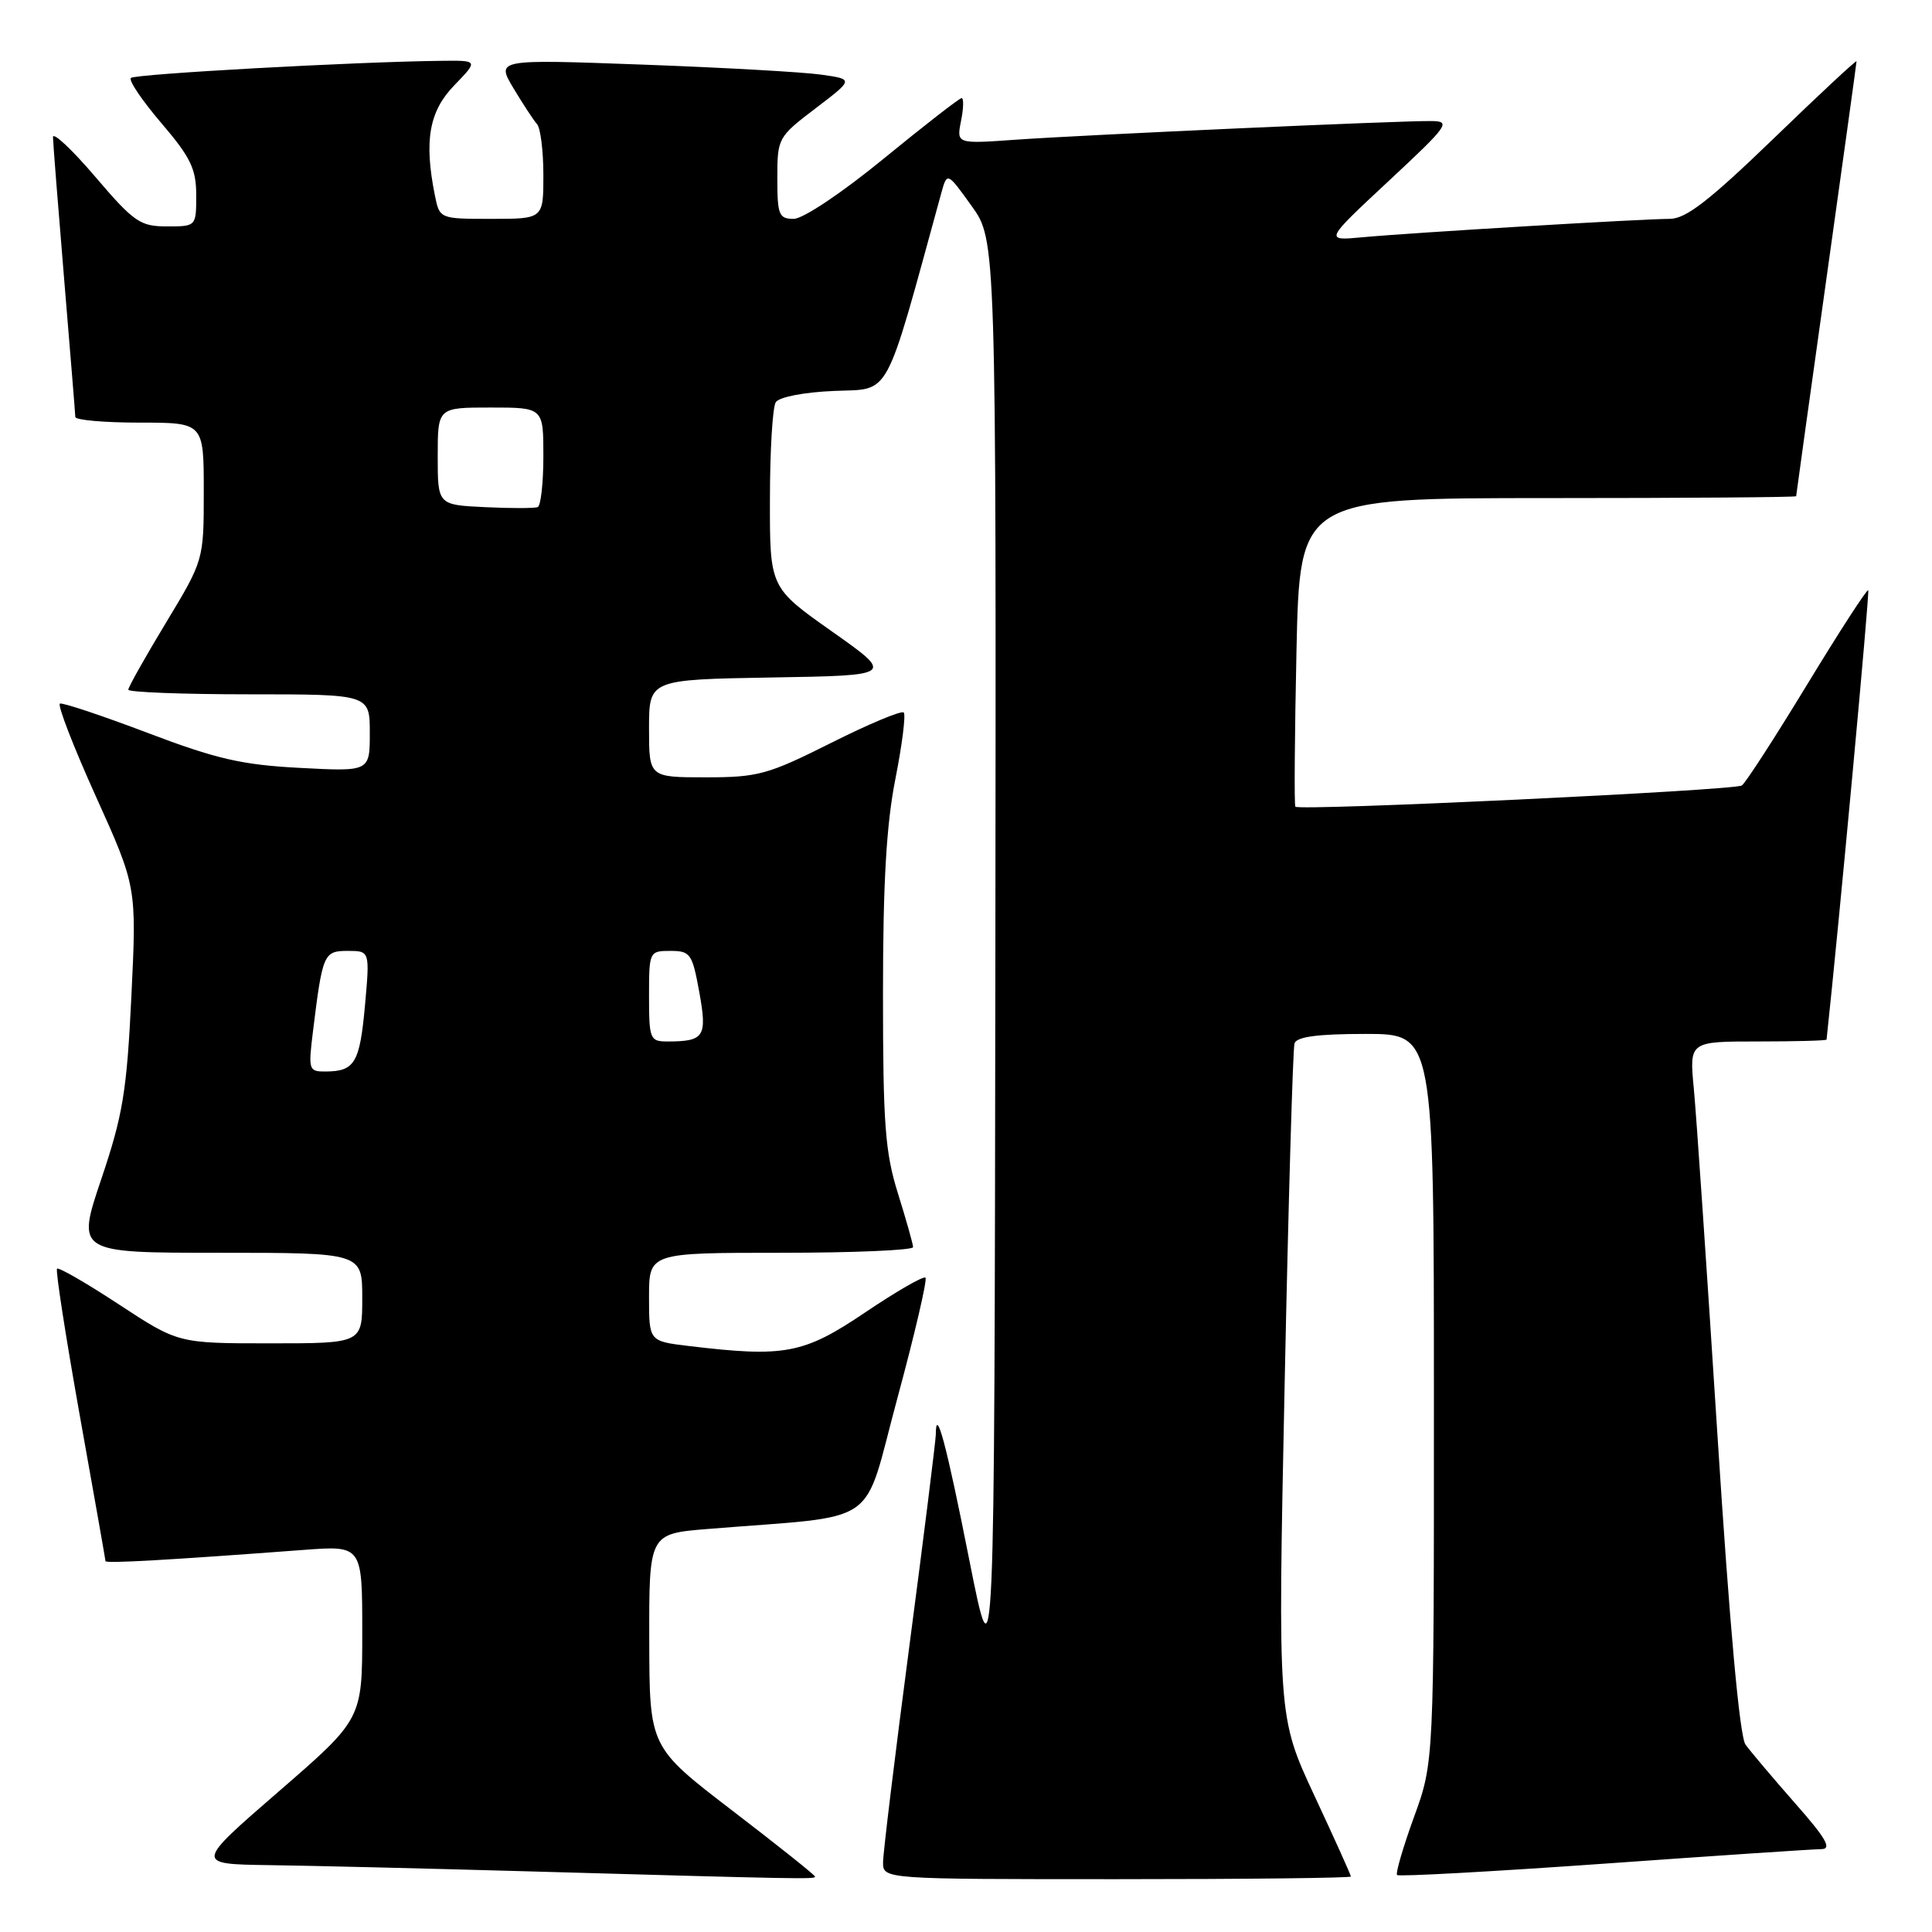 <?xml version="1.0" encoding="UTF-8" standalone="no"?>
<!DOCTYPE svg PUBLIC "-//W3C//DTD SVG 1.1//EN" "http://www.w3.org/Graphics/SVG/1.1/DTD/svg11.dtd" >
<svg xmlns="http://www.w3.org/2000/svg" xmlns:xlink="http://www.w3.org/1999/xlink" version="1.1" viewBox="0 0 256 256">
 <g >
 <path fill="currentColor"
d=" M 108.00 248.66 C 108.00 248.47 103.06 244.53 97.03 239.91 C 86.06 231.50 86.06 231.50 86.03 217.37 C 86.00 203.23 86.00 203.23 93.75 202.60 C 117.11 200.69 114.18 202.71 118.90 185.30 C 121.21 176.76 122.89 169.56 122.63 169.30 C 122.37 169.04 118.77 171.12 114.63 173.91 C 106.48 179.41 103.99 179.88 91.25 178.35 C 86.00 177.72 86.00 177.72 86.00 171.86 C 86.00 166.00 86.00 166.00 103.50 166.00 C 113.12 166.00 120.99 165.66 120.99 165.25 C 120.98 164.84 120.08 161.65 118.99 158.16 C 117.28 152.71 117.00 148.98 117.00 131.66 C 117.00 116.98 117.45 109.25 118.64 103.23 C 119.54 98.67 120.04 94.71 119.75 94.41 C 119.45 94.12 115.12 95.93 110.12 98.44 C 101.75 102.64 100.45 103.00 93.52 103.00 C 86.00 103.00 86.00 103.00 86.00 96.52 C 86.00 90.05 86.00 90.05 102.25 89.77 C 118.50 89.50 118.50 89.50 110.25 83.68 C 102.00 77.86 102.00 77.86 102.02 66.18 C 102.02 59.76 102.37 53.96 102.79 53.30 C 103.23 52.61 106.51 51.97 110.53 51.80 C 118.13 51.47 117.09 53.39 124.71 25.64 C 125.50 22.77 125.50 22.77 128.75 27.30 C 132.00 31.83 132.00 31.83 131.89 127.66 C 131.77 223.50 131.77 223.50 128.42 206.62 C 125.39 191.32 124.01 186.17 124.00 190.08 C 123.99 190.86 122.43 203.43 120.51 218.00 C 118.59 232.57 117.02 245.51 117.01 246.75 C 117.00 249.00 117.00 249.00 148.00 249.00 C 165.05 249.00 179.00 248.84 179.00 248.65 C 179.00 248.45 176.82 243.62 174.15 237.90 C 169.31 227.50 169.31 227.50 170.22 183.50 C 170.72 159.30 171.31 138.94 171.53 138.25 C 171.82 137.37 174.63 137.00 180.97 137.00 C 190.00 137.00 190.00 137.00 190.00 185.25 C 190.01 233.50 190.01 233.50 187.36 240.77 C 185.91 244.77 184.90 248.23 185.12 248.45 C 185.34 248.68 197.67 248.00 212.51 246.95 C 227.36 245.89 240.33 245.02 241.35 245.02 C 242.77 245.00 241.96 243.59 237.85 238.93 C 234.91 235.59 231.96 232.09 231.29 231.17 C 230.51 230.08 229.19 215.51 227.56 189.99 C 226.17 168.27 224.77 147.69 224.44 144.25 C 223.84 138.00 223.84 138.00 232.92 138.00 C 237.91 138.00 242.01 137.89 242.03 137.75 C 243.69 122.34 247.76 78.43 247.55 78.21 C 247.38 78.04 243.74 83.66 239.46 90.70 C 235.18 97.74 231.29 103.76 230.80 104.08 C 229.80 104.74 172.10 107.48 171.64 106.89 C 171.48 106.67 171.55 97.39 171.79 86.25 C 172.23 66.00 172.23 66.00 205.12 66.00 C 223.20 66.00 238.00 65.89 238.00 65.75 C 238.00 65.61 239.80 52.68 242.00 37.00 C 244.20 21.32 246.00 8.33 246.00 8.12 C 246.00 7.91 241.05 12.52 235.00 18.37 C 226.45 26.62 223.38 29.00 221.25 29.00 C 217.67 29.00 186.96 30.84 180.50 31.44 C 175.50 31.91 175.50 31.91 184.00 23.99 C 191.91 16.62 192.31 16.07 189.69 16.04 C 185.60 15.98 143.89 17.86 134.62 18.51 C 126.74 19.07 126.74 19.07 127.34 16.03 C 127.68 14.37 127.71 13.00 127.42 13.00 C 127.13 13.00 122.50 16.60 117.12 21.00 C 111.57 25.55 106.41 29.00 105.17 29.00 C 103.21 29.00 103.00 28.48 103.00 23.61 C 103.00 18.30 103.08 18.15 108.06 14.36 C 113.13 10.50 113.13 10.50 108.81 9.89 C 106.44 9.55 95.78 8.95 85.12 8.56 C 65.75 7.85 65.75 7.85 68.03 11.68 C 69.29 13.78 70.70 15.93 71.16 16.45 C 71.62 16.97 72.00 20.01 72.00 23.20 C 72.00 29.00 72.00 29.00 65.12 29.00 C 58.25 29.00 58.25 29.00 57.62 25.87 C 56.17 18.62 56.86 14.74 60.20 11.30 C 63.39 8.00 63.39 8.00 58.45 8.06 C 47.02 8.19 17.87 9.80 17.34 10.33 C 17.02 10.65 18.84 13.34 21.38 16.31 C 25.26 20.85 26.00 22.38 26.00 25.86 C 26.00 30.00 26.00 30.00 22.12 30.00 C 18.57 30.00 17.75 29.43 12.62 23.42 C 9.53 19.80 7.01 17.44 7.02 18.17 C 7.03 18.90 7.70 27.38 8.50 37.00 C 9.30 46.62 9.97 54.84 9.98 55.25 C 9.99 55.66 13.82 56.00 18.50 56.00 C 27.00 56.00 27.00 56.00 27.00 65.11 C 27.00 74.22 27.00 74.22 22.00 82.50 C 19.25 87.05 17.00 91.05 17.00 91.39 C 17.00 91.72 24.20 92.00 33.00 92.00 C 49.00 92.00 49.00 92.00 49.00 97.12 C 49.00 102.24 49.00 102.24 39.75 101.75 C 32.04 101.35 28.67 100.57 19.56 97.11 C 13.54 94.83 8.31 93.08 7.94 93.23 C 7.58 93.38 9.71 98.90 12.69 105.50 C 18.11 117.50 18.11 117.50 17.41 131.99 C 16.80 144.62 16.29 147.73 13.42 156.24 C 10.13 166.00 10.13 166.00 29.07 166.00 C 48.00 166.00 48.00 166.00 48.00 172.00 C 48.00 178.00 48.00 178.00 35.81 178.00 C 23.62 178.00 23.62 178.00 15.78 172.86 C 11.48 170.03 7.77 167.89 7.56 168.11 C 7.34 168.32 8.70 177.05 10.56 187.50 C 12.43 197.95 13.97 206.66 13.98 206.86 C 14.00 207.19 22.27 206.72 40.25 205.37 C 48.00 204.79 48.00 204.79 48.00 216.29 C 48.00 227.79 48.00 227.79 36.92 237.39 C 25.83 247.00 25.83 247.00 35.67 247.14 C 41.08 247.21 56.30 247.58 69.50 247.95 C 106.55 249.00 108.00 249.02 108.00 248.66 Z  M 41.46 136.75 C 42.74 126.34 42.89 126.00 46.09 126.00 C 49.01 126.00 49.01 126.00 48.36 133.25 C 47.67 140.84 47.00 141.96 43.16 141.98 C 40.91 142.00 40.84 141.78 41.46 136.75 Z  M 86.00 132.00 C 86.00 126.08 86.04 126.00 88.83 126.00 C 91.48 126.00 91.73 126.36 92.66 131.46 C 93.73 137.39 93.33 138.00 88.42 138.00 C 86.13 138.00 86.00 137.68 86.00 132.00 Z  M 64.25 67.20 C 58.00 66.90 58.00 66.90 58.00 60.45 C 58.00 54.00 58.00 54.00 65.00 54.00 C 72.00 54.00 72.00 54.00 72.00 60.44 C 72.00 63.98 71.66 67.02 71.25 67.19 C 70.84 67.36 67.69 67.37 64.25 67.20 Z "/>
</g>
</svg>